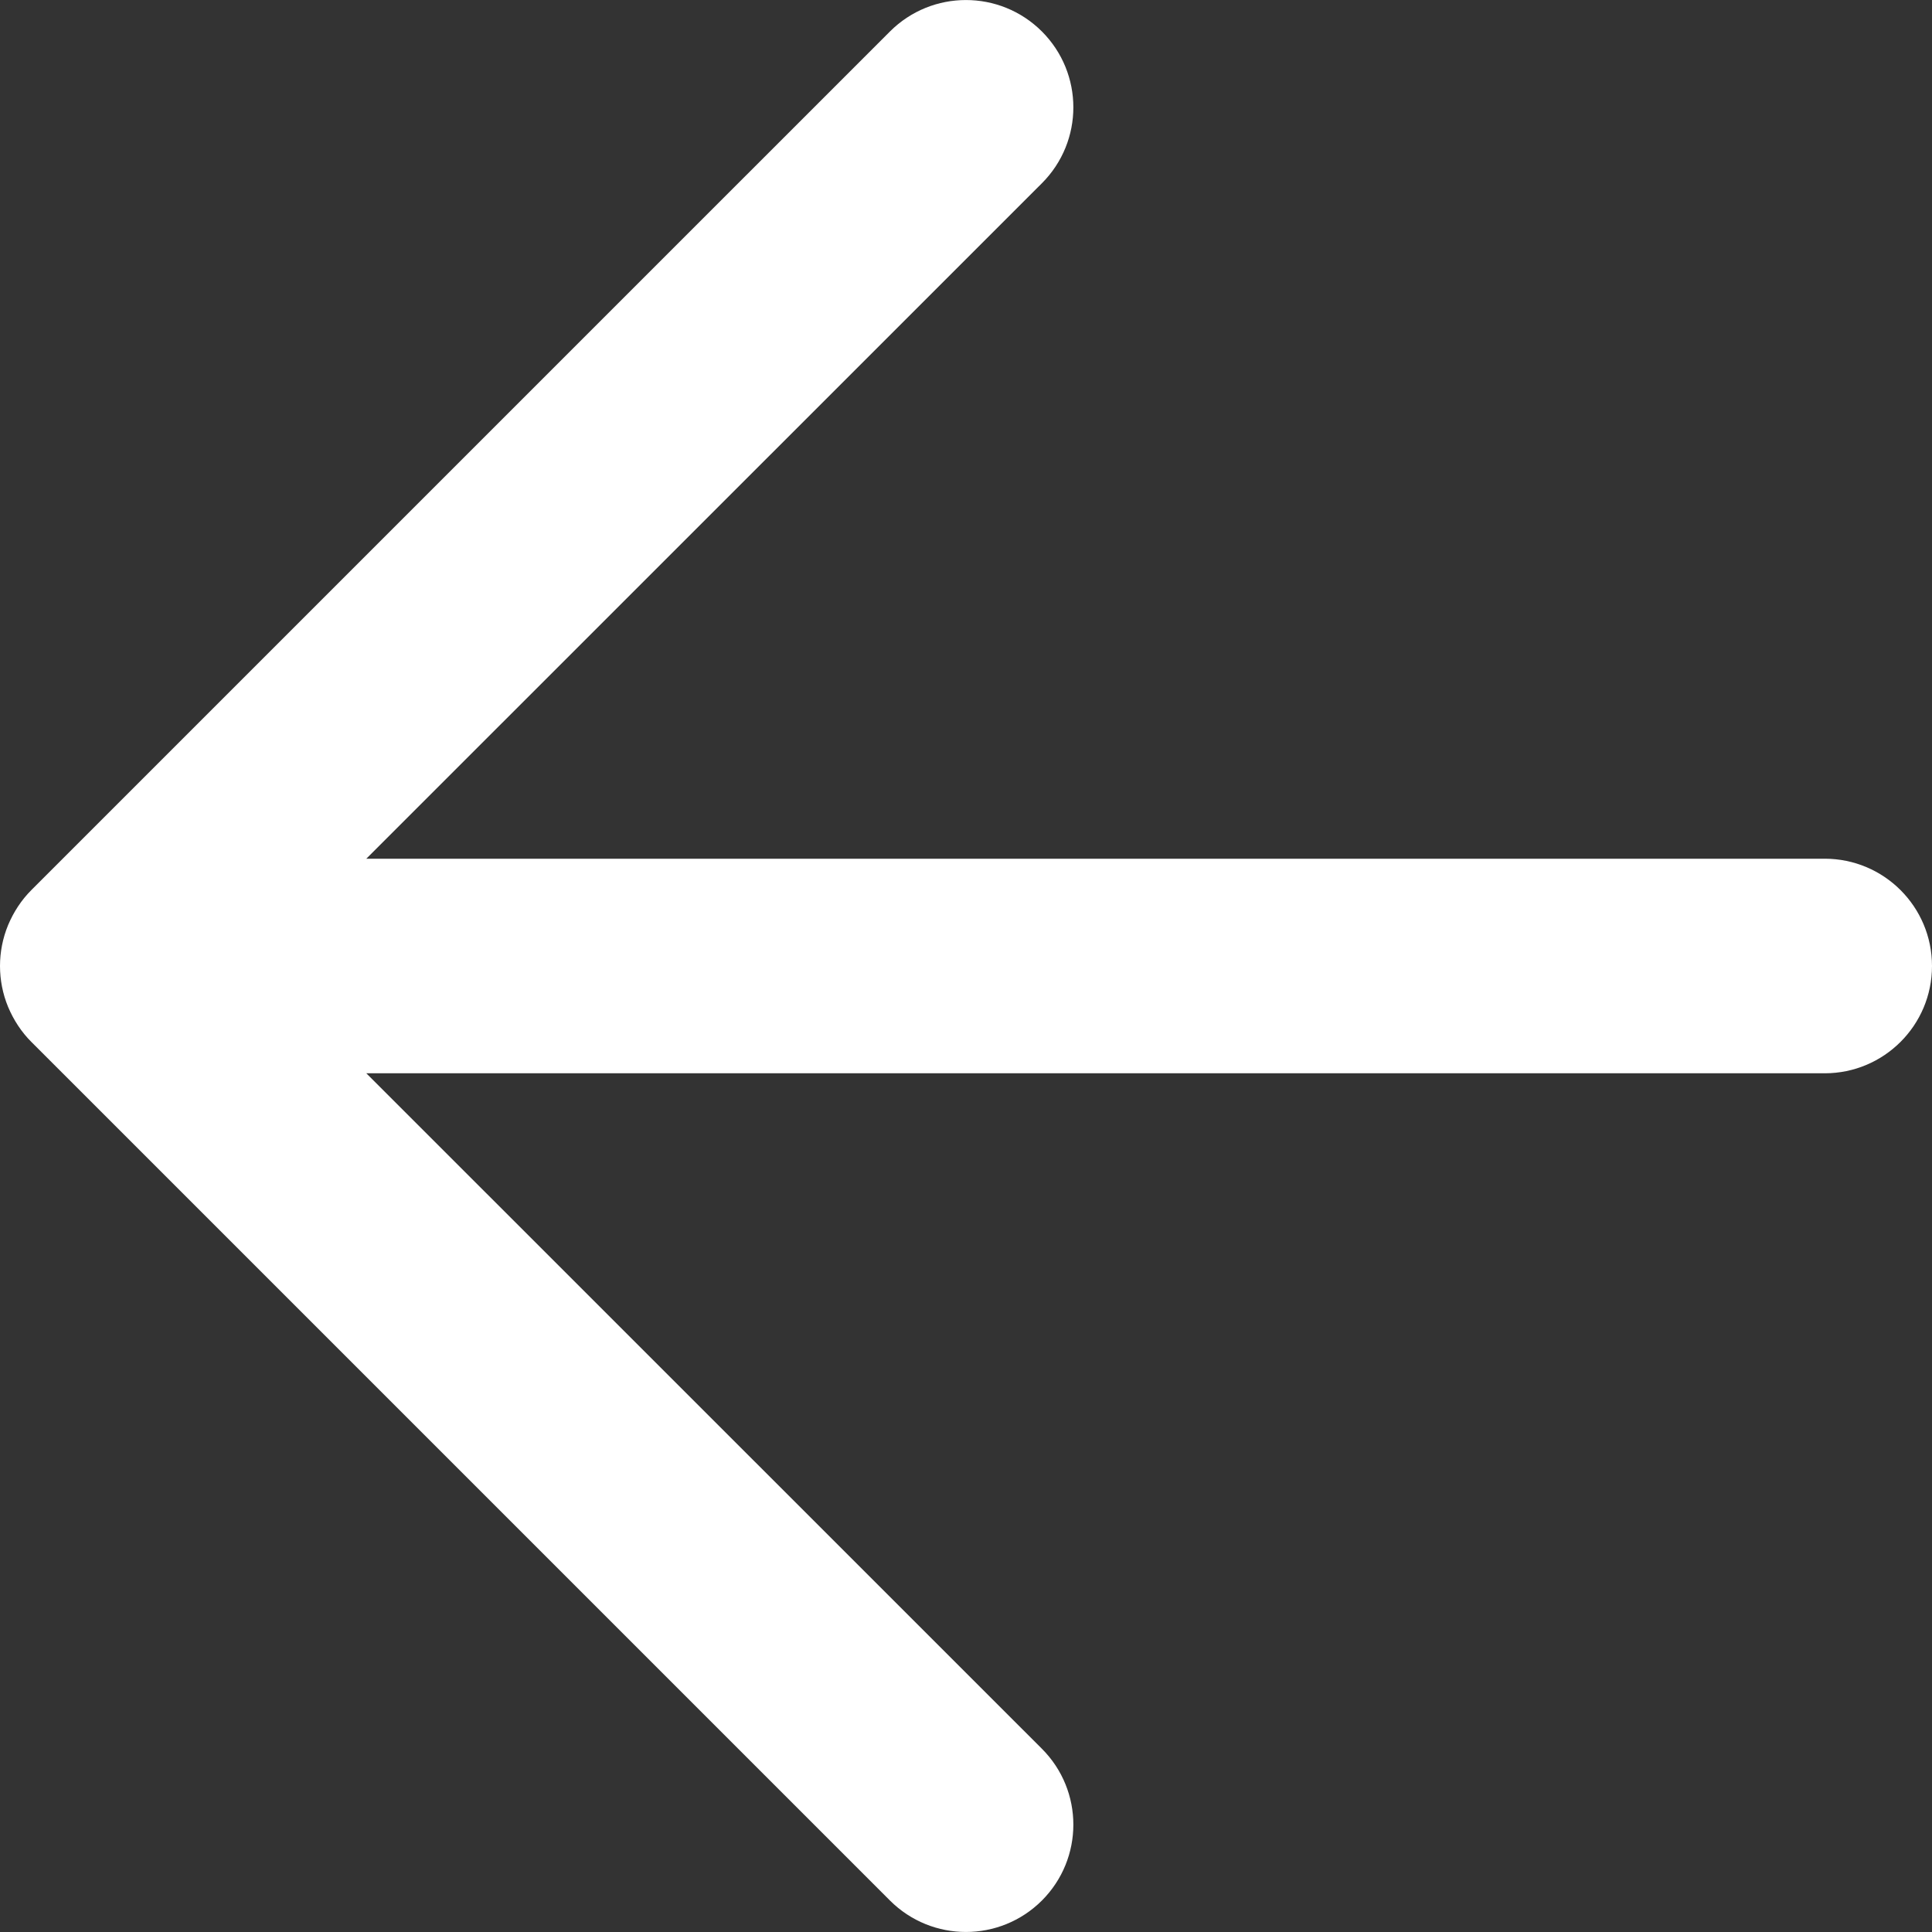 <?xml version="1.0" encoding="UTF-8"?>
<svg width="15px" height="15px" viewBox="0 0 15 15" version="1.1" xmlns="http://www.w3.org/2000/svg" xmlns:xlink="http://www.w3.org/1999/xlink">
    <rect x="0" y="0" width="15" height="15" fill="#333333" stroke="none"/>
    <!-- Generator: Sketch 53.2 (72643) - https://sketchapp.com -->
    <title>Fill 1</title>
    <desc>Created with Sketch.</desc>
    <g id="Page-2" stroke="none" stroke-width="1" fill="none" fill-rule="evenodd">
        <g id="Data-Container-6-Copy" transform="translate(-353, -210)" fill="#FFFFFF">
            <g id="Group-2" transform="translate(353, 207)">
                <path d="M14.167,9.667 L2.844,9.667 L8.089,4.423 C8.415,4.097 8.415,3.57 8.089,3.244 C7.763,2.919 7.236,2.919 6.91,3.244 L0.243,9.911 C0.166,9.988 0.106,10.08 0.063,10.182 C-0.021,10.385 -0.021,10.615 0.063,10.818 C0.106,10.92 0.166,11.012 0.243,11.089 L6.91,17.756 C7.236,18.081 7.763,18.081 8.089,17.756 C8.415,17.43 8.415,16.903 8.089,16.577 L2.844,11.333 L14.167,11.333 C14.627,11.333 15,10.96 15,10.5 C15,10.04 14.627,9.667 14.167,9.667" id="Fill-1"></path>
            </g>
        </g>
    </g>
</svg>